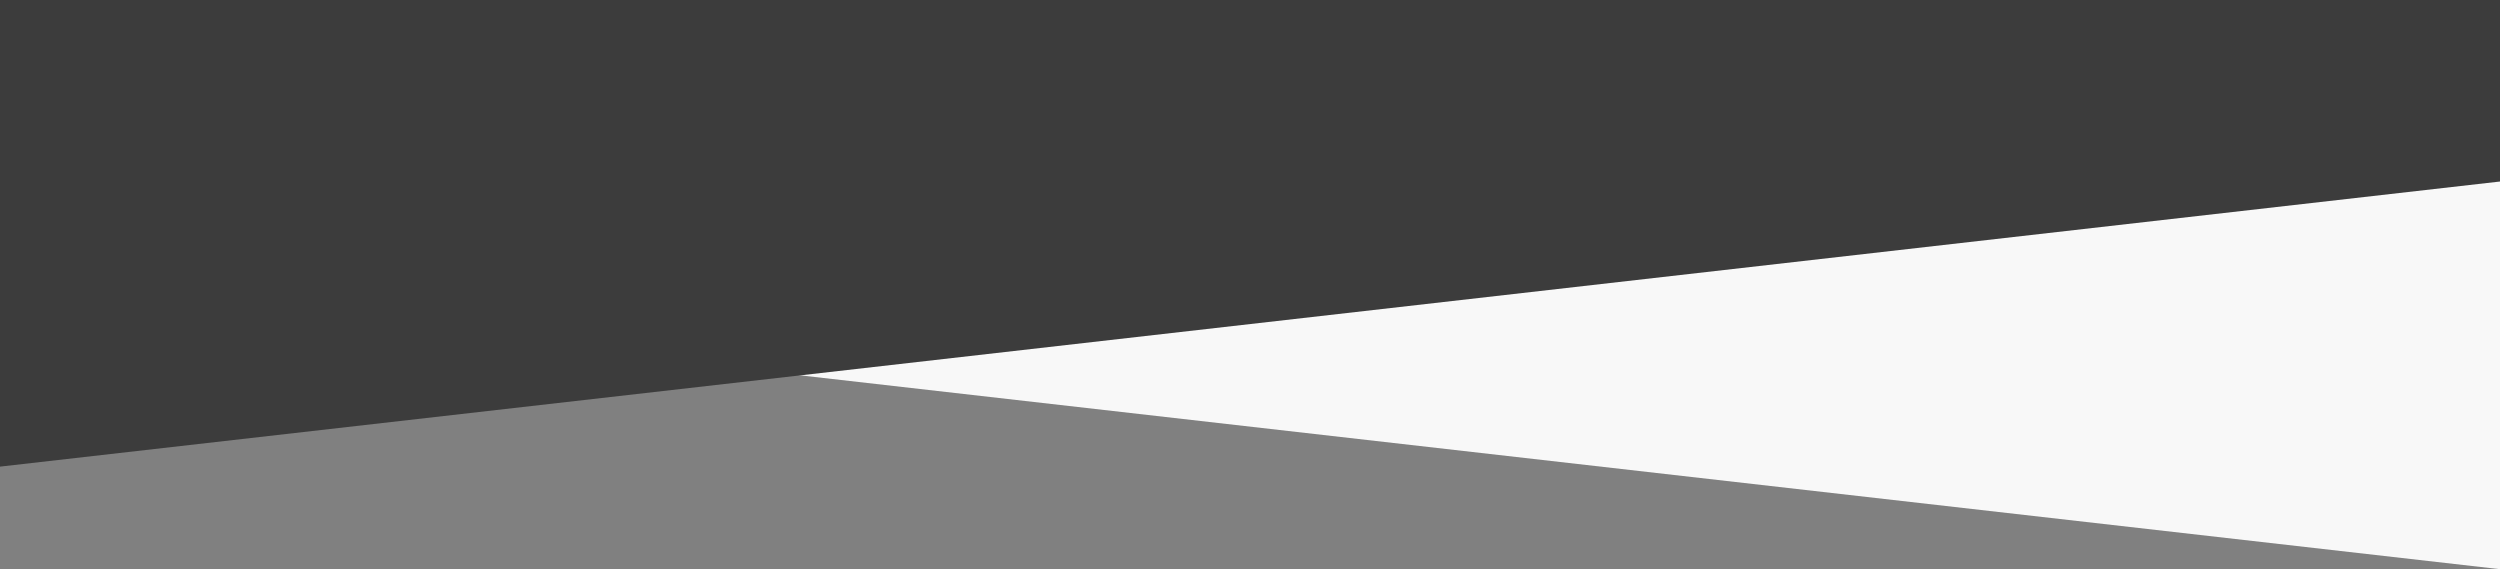 <?xml version="1.0" encoding="UTF-8"?>
<svg xmlns="http://www.w3.org/2000/svg" width="392.998" height="89.475" viewBox="0 0 392.998 89.475">
  <rect x="0" y="0" width="392.998" height="89.475" fill="#808080" stroke="none"/>
  <g id="Group_1676" data-name="Group 1676" transform="translate(-0.002 -851)">
    <path id="Path_254" data-name="Path 254" d="M393,0H0V22.657L393,67.476Z" transform="translate(0.002 873)" fill="#f8f8f8"></path>
    <path id="Path_255" data-name="Path 255" d="M0,638.99H393v28.533L0,712.342Z" transform="translate(0.002 212.011)" fill="#3c3c3c"></path>
  </g>
</svg>
